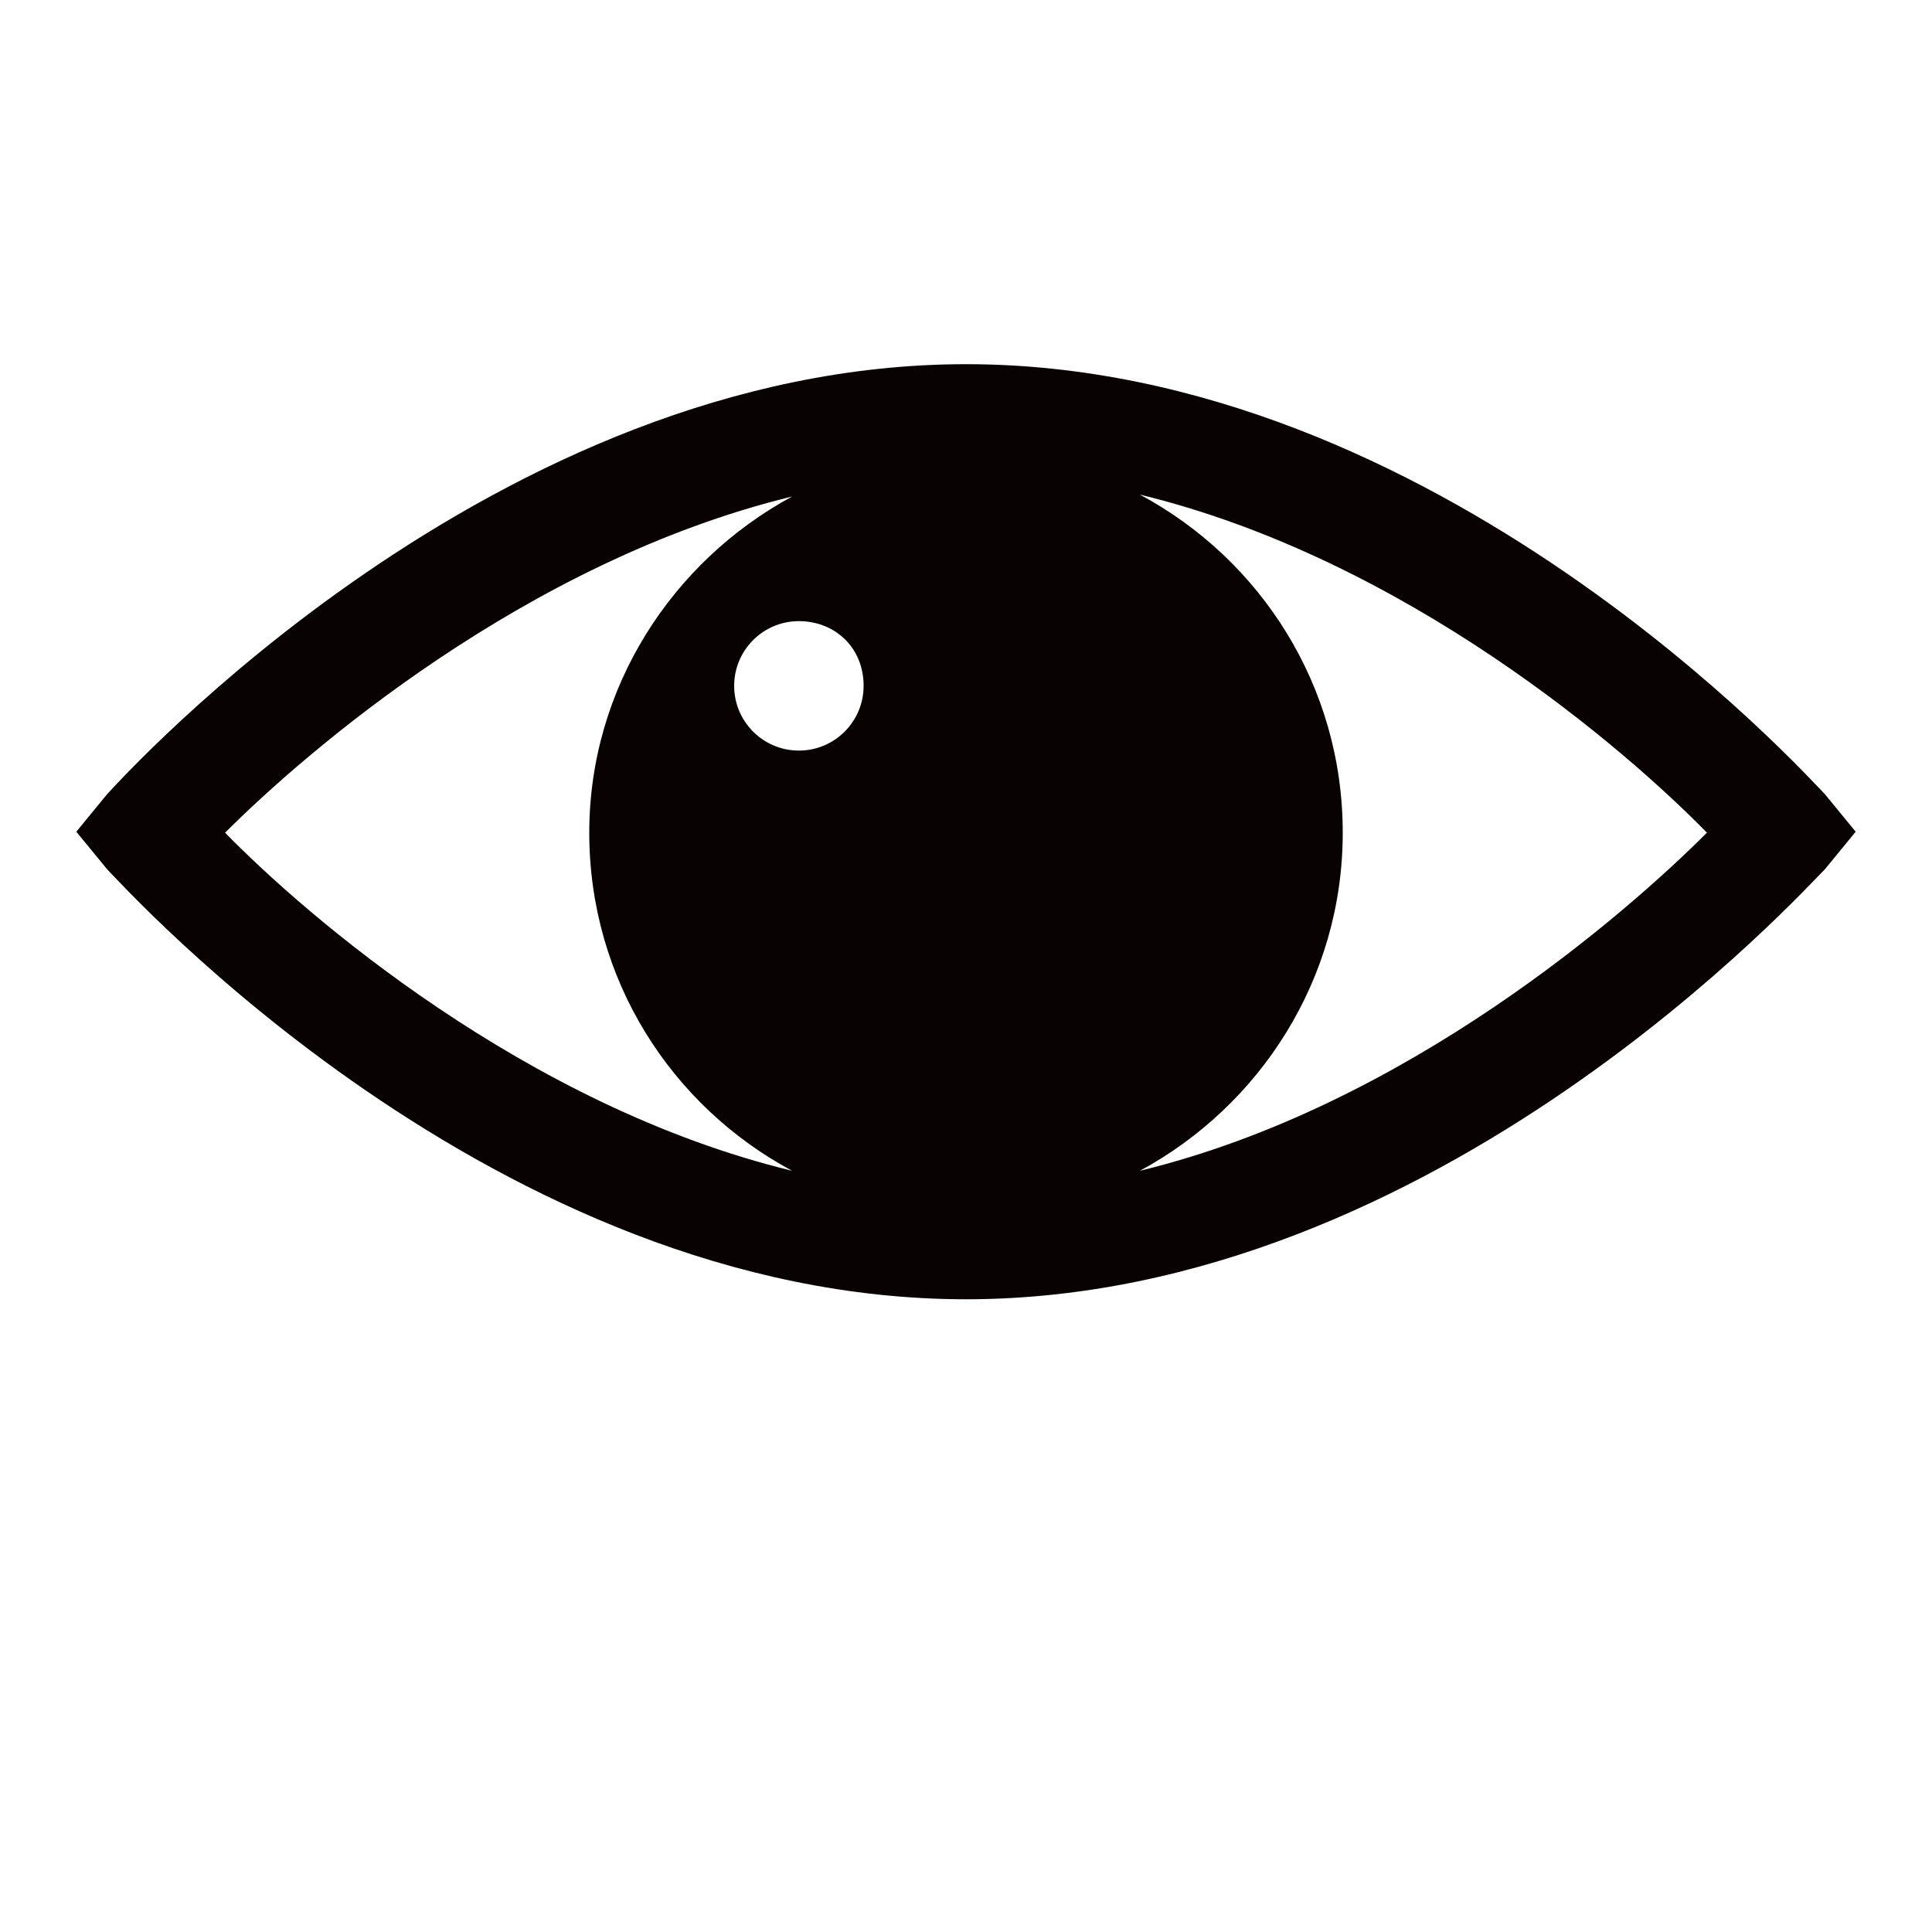 <?xml version="1.0" encoding="utf-8"?>
<!-- Generator: Adobe Illustrator 19.0.0, SVG Export Plug-In . SVG Version: 6.00 Build 0)  -->
<svg version="1.1" id="图层_1" xmlns="http://www.w3.org/2000/svg" xmlns:xlink="http://www.w3.org/1999/xlink" x="0px" y="0px"
	 viewBox="-379 181 200 200" style="enable-background:new -379 181 200 200;" xml:space="preserve">
<style type="text/css">
	.st0{fill:#080203;}
</style>
<g id="Page-1_1_">
	<g id="小儿眼科">
		<path id="Page-1" class="st0" d="M-261,302.2c12.4-6.7,21-19.8,21-35c0-15.2-8.5-28.3-21-35c27.6,6.7,50.4,26.5,58.7,35
			C-210.6,275.5-233.4,295.5-261,302.2L-261,302.2z M-297,232.4c-12.4,6.7-21,19.8-21,34.8c0,15.2,8.5,28.3,21,35
			c-27.6-6.7-50.4-26.5-58.7-35C-347.4,258.9-324.6,239.1-297,232.4L-297,232.4z M-289.6,252c0,3.7-3,6.7-6.7,6.7s-6.7-3-6.7-6.7
			s3-6.7,6.7-6.7S-289.6,248-289.6,252L-289.6,252z M-190.1,263.2c-1.8-1.8-40.1-44.5-88.9-44.5s-87.3,42.8-88.9,44.5l-3.2,3.9
			l3.2,3.9c1.8,1.8,40.1,44.5,88.9,44.5s87.1-42.8,88.9-44.5l3.2-3.9L-190.1,263.2z"/>
	</g>
</g>
</svg>
